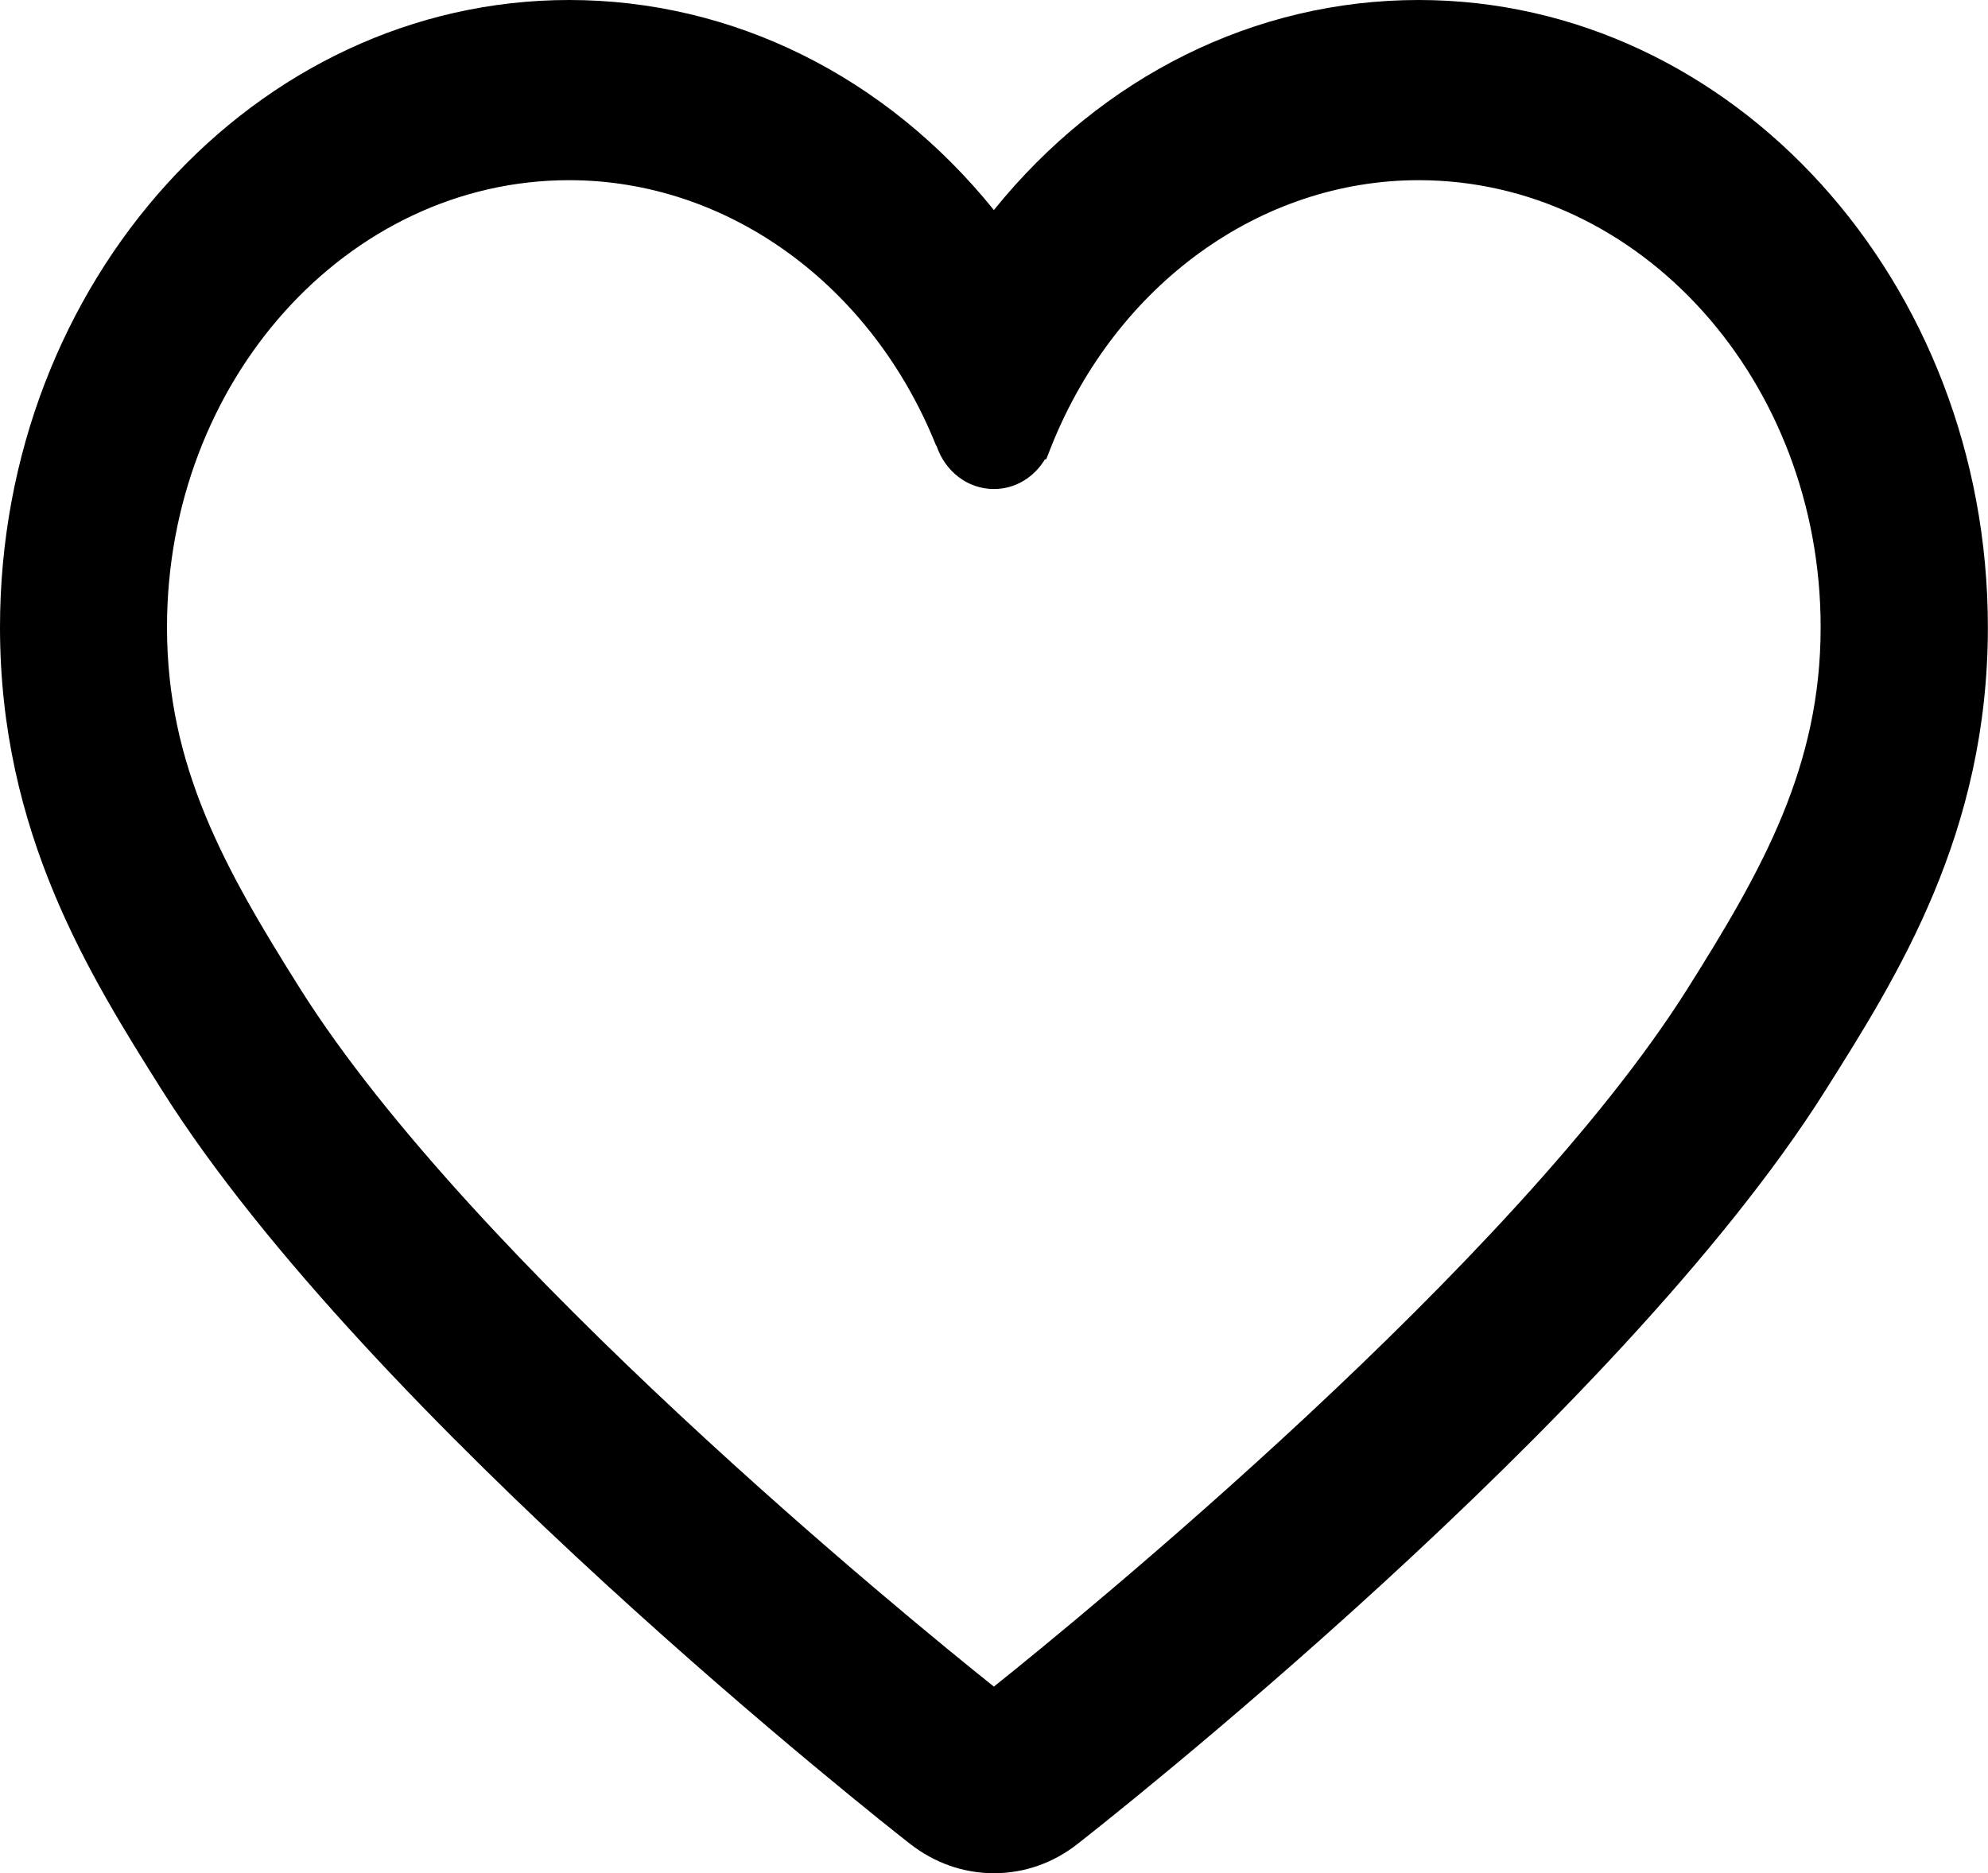 <?xml version="1.0" encoding="utf-8"?>
<!-- Generator: Adobe Illustrator 16.0.0, SVG Export Plug-In . SVG Version: 6.00 Build 0)  -->
<!DOCTYPE svg PUBLIC "-//W3C//DTD SVG 1.1//EN" "http://www.w3.org/Graphics/SVG/1.1/DTD/svg11.dtd">
<svg version="1.1" id="图层_1" xmlns="http://www.w3.org/2000/svg" xmlns:xlink="http://www.w3.org/1999/xlink" x="0px" y="0px"
	 width="16.976px" height="16px" viewBox="0 0 16.976 16" enable-background="new 0 0 16.976 16" xml:space="preserve">
<path d="M8.487,16c-0.26,0-0.509-0.088-0.72-0.254C7.579,15.6,3.146,12.111,1.382,9.31C0.766,8.331,0,7.114,0,5.358
	C0,2.404,2.18,0,4.86,0c1.396,0,2.704,0.65,3.627,1.794C9.411,0.65,10.718,0,12.114,0c2.681,0,4.861,2.404,4.861,5.358
	c0,1.756-0.768,2.973-1.385,3.952c-1.771,2.813-6.197,6.291-6.385,6.437C8.996,15.913,8.747,16,8.487,16 M4.86,1.539
	c-1.893,0-3.434,1.713-3.434,3.819c0,1.188,0.493,2.064,1.137,3.087c1.478,2.347,5.206,5.388,5.924,5.961
	c0.717-0.573,4.446-3.614,5.923-5.961c0.644-1.022,1.137-1.899,1.137-3.087c0-2.106-1.54-3.819-3.433-3.819
	c-1.349,0-2.578,0.888-3.132,2.262L8.934,3.923H8.923C8.829,4.079,8.668,4.177,8.487,4.177c-0.222,0-0.416-0.148-0.49-0.37H7.994
	C7.442,2.43,6.212,1.539,4.86,1.539"/>
</svg>
